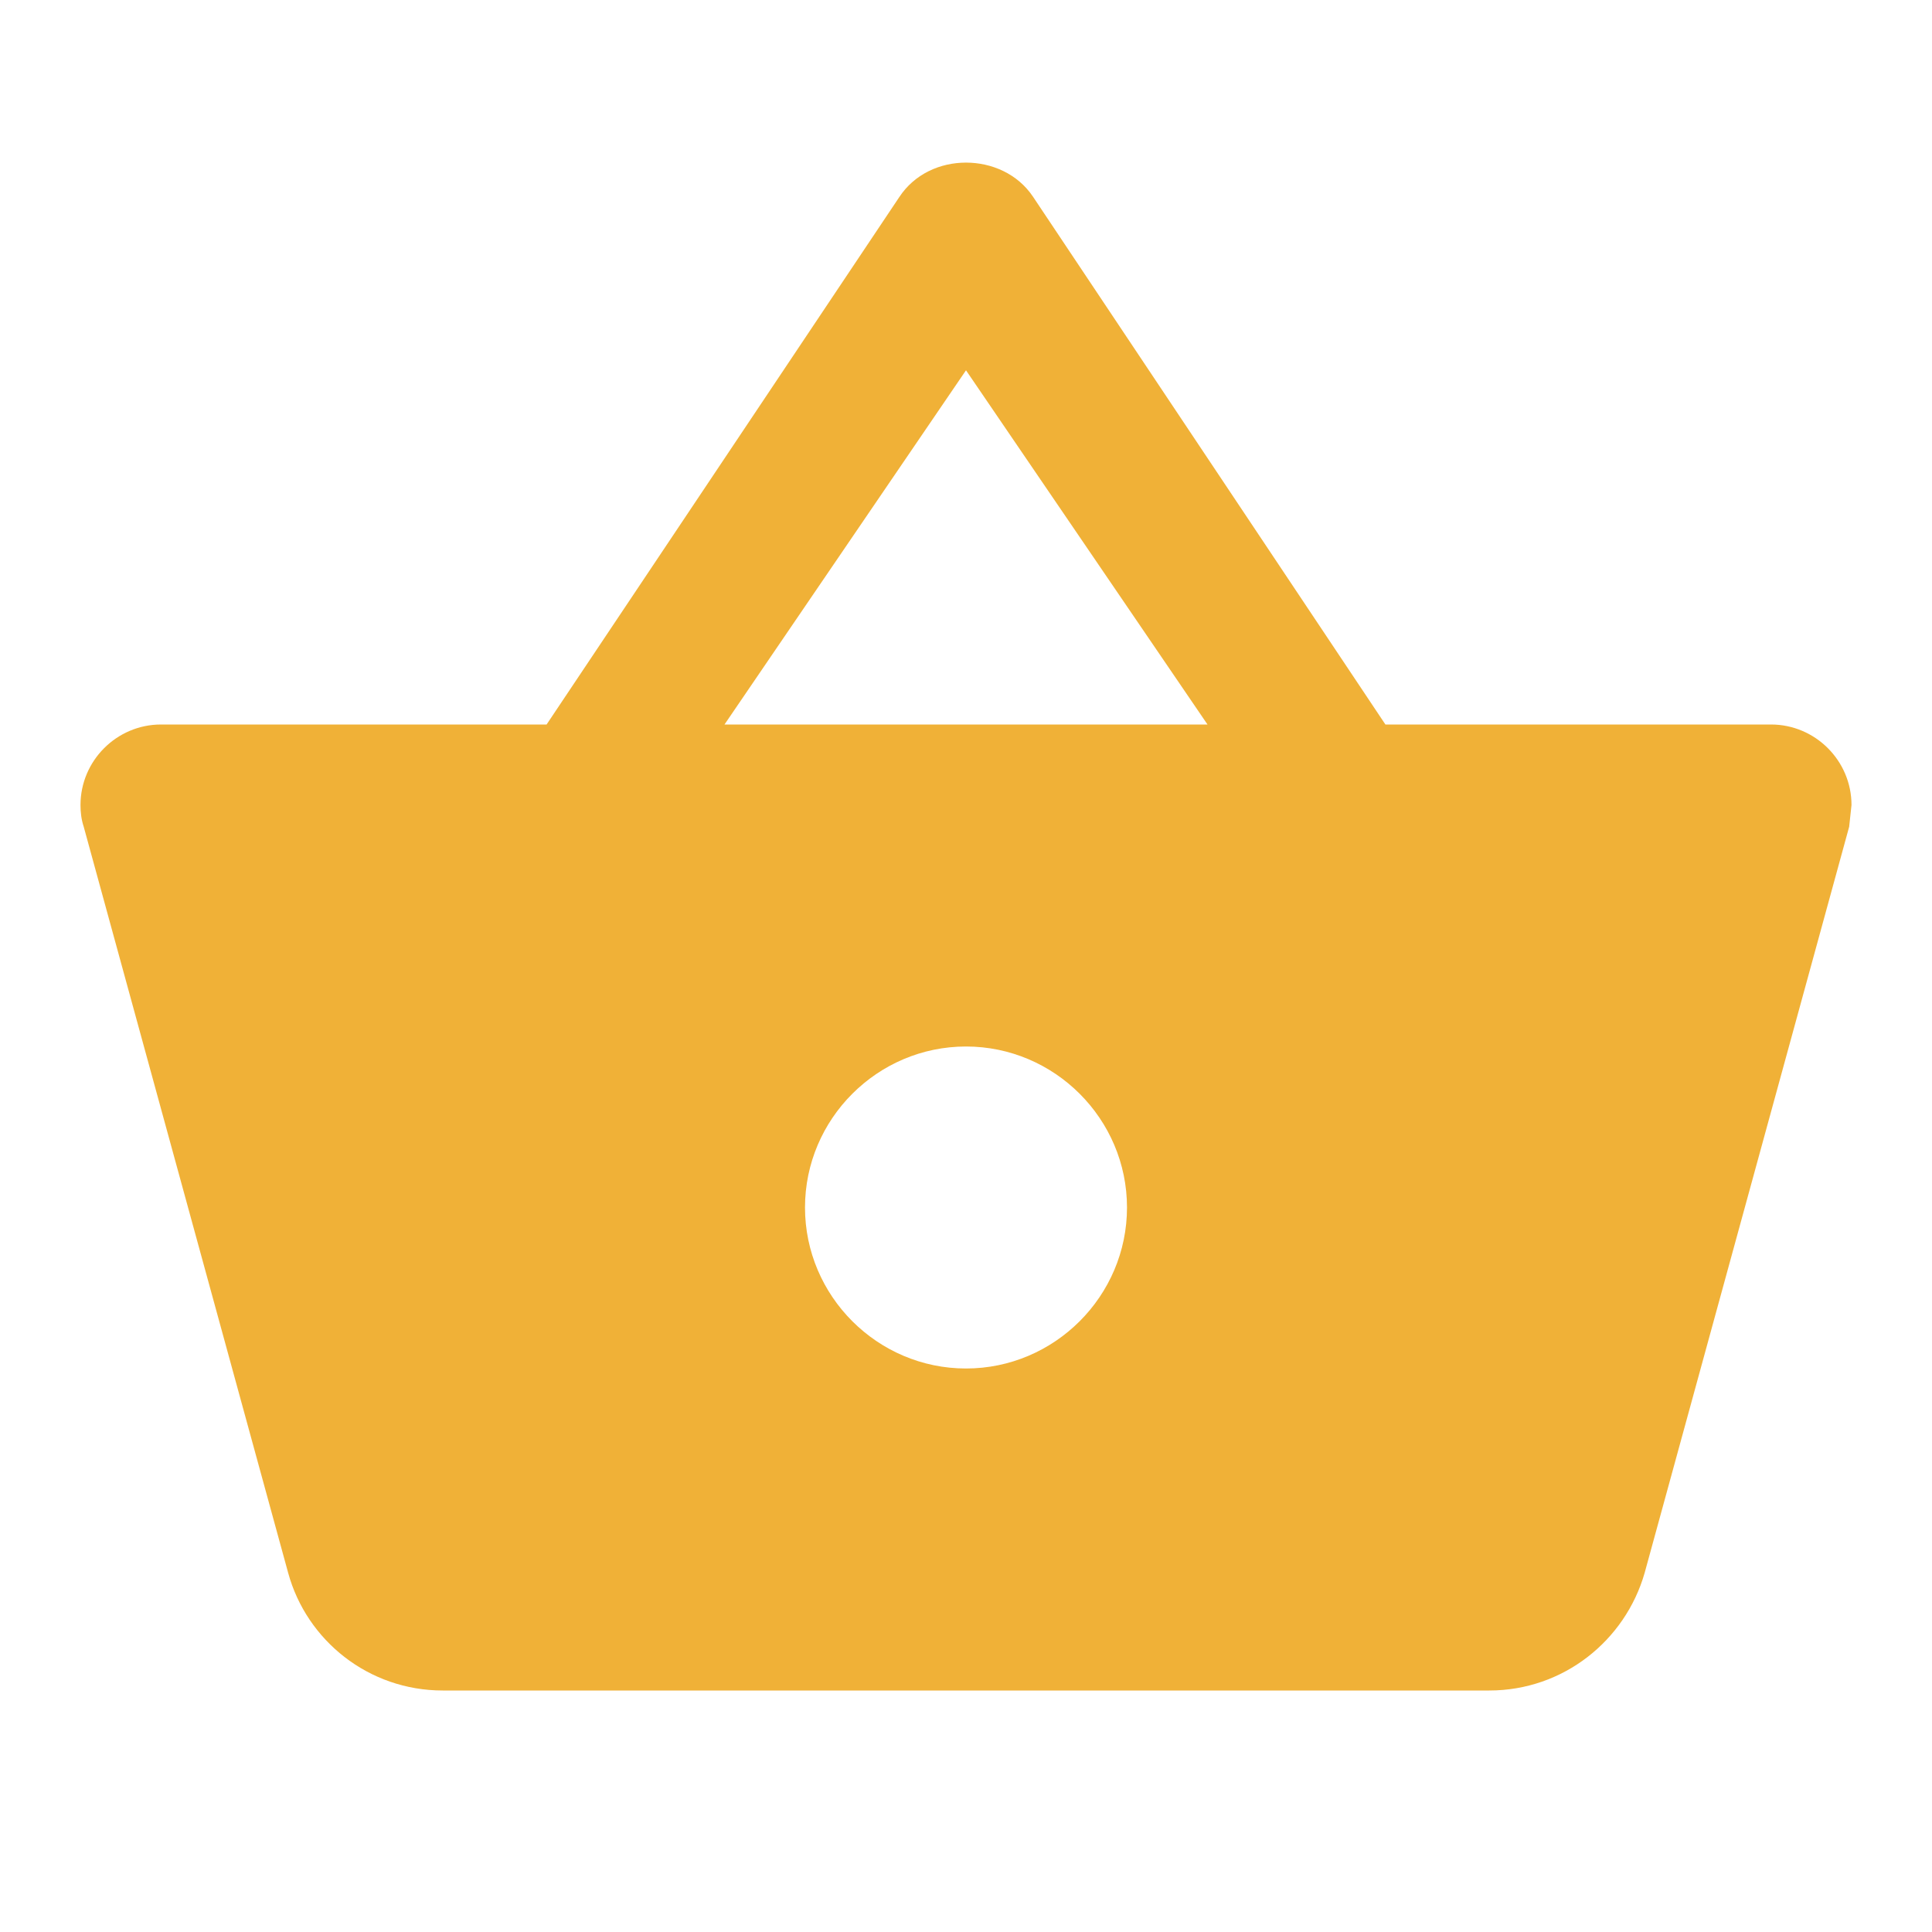 <?xml version="1.0" encoding="utf-8"?>
<!-- Generator: Adobe Illustrator 16.0.0, SVG Export Plug-In . SVG Version: 6.00 Build 0)  -->
<!DOCTYPE svg PUBLIC "-//W3C//DTD SVG 1.1//EN" "http://www.w3.org/Graphics/SVG/1.1/DTD/svg11.dtd">
<svg version="1.1" id="Layer_1" xmlns="http://www.w3.org/2000/svg" xmlns:xlink="http://www.w3.org/1999/xlink" x="0px" y="0px"
	 width="24px" height="24px" viewBox="0 0 24 24" enable-background="new 0 0 24 24" xml:space="preserve">
<path fill="none" d="M0,0h24v24H0V0z"/>
<path fill="#F0B137" d="M17.21,9l-4.38-6.56C12.641,2.16,12.32,2.02,12,2.02s-0.64,0.14-0.83,0.43L6.79,9H2c-0.55,0-1,0.45-1,1
	c0,0.09,0.01,0.18,0.04,0.27l2.54,9.27C3.81,20.38,4.58,21,5.5,21h13c0.92,0,1.689-0.62,1.93-1.46l2.541-9.27L23,10
	c0-0.55-0.45-1-1-1H17.21z M9,9l3-4.4L15,9H9z M12,17c-1.1,0-2-0.9-2-2s0.9-2,2-2c1.1,0,2,0.9,2,2S13.1,17,12,17z"/>
</svg>
